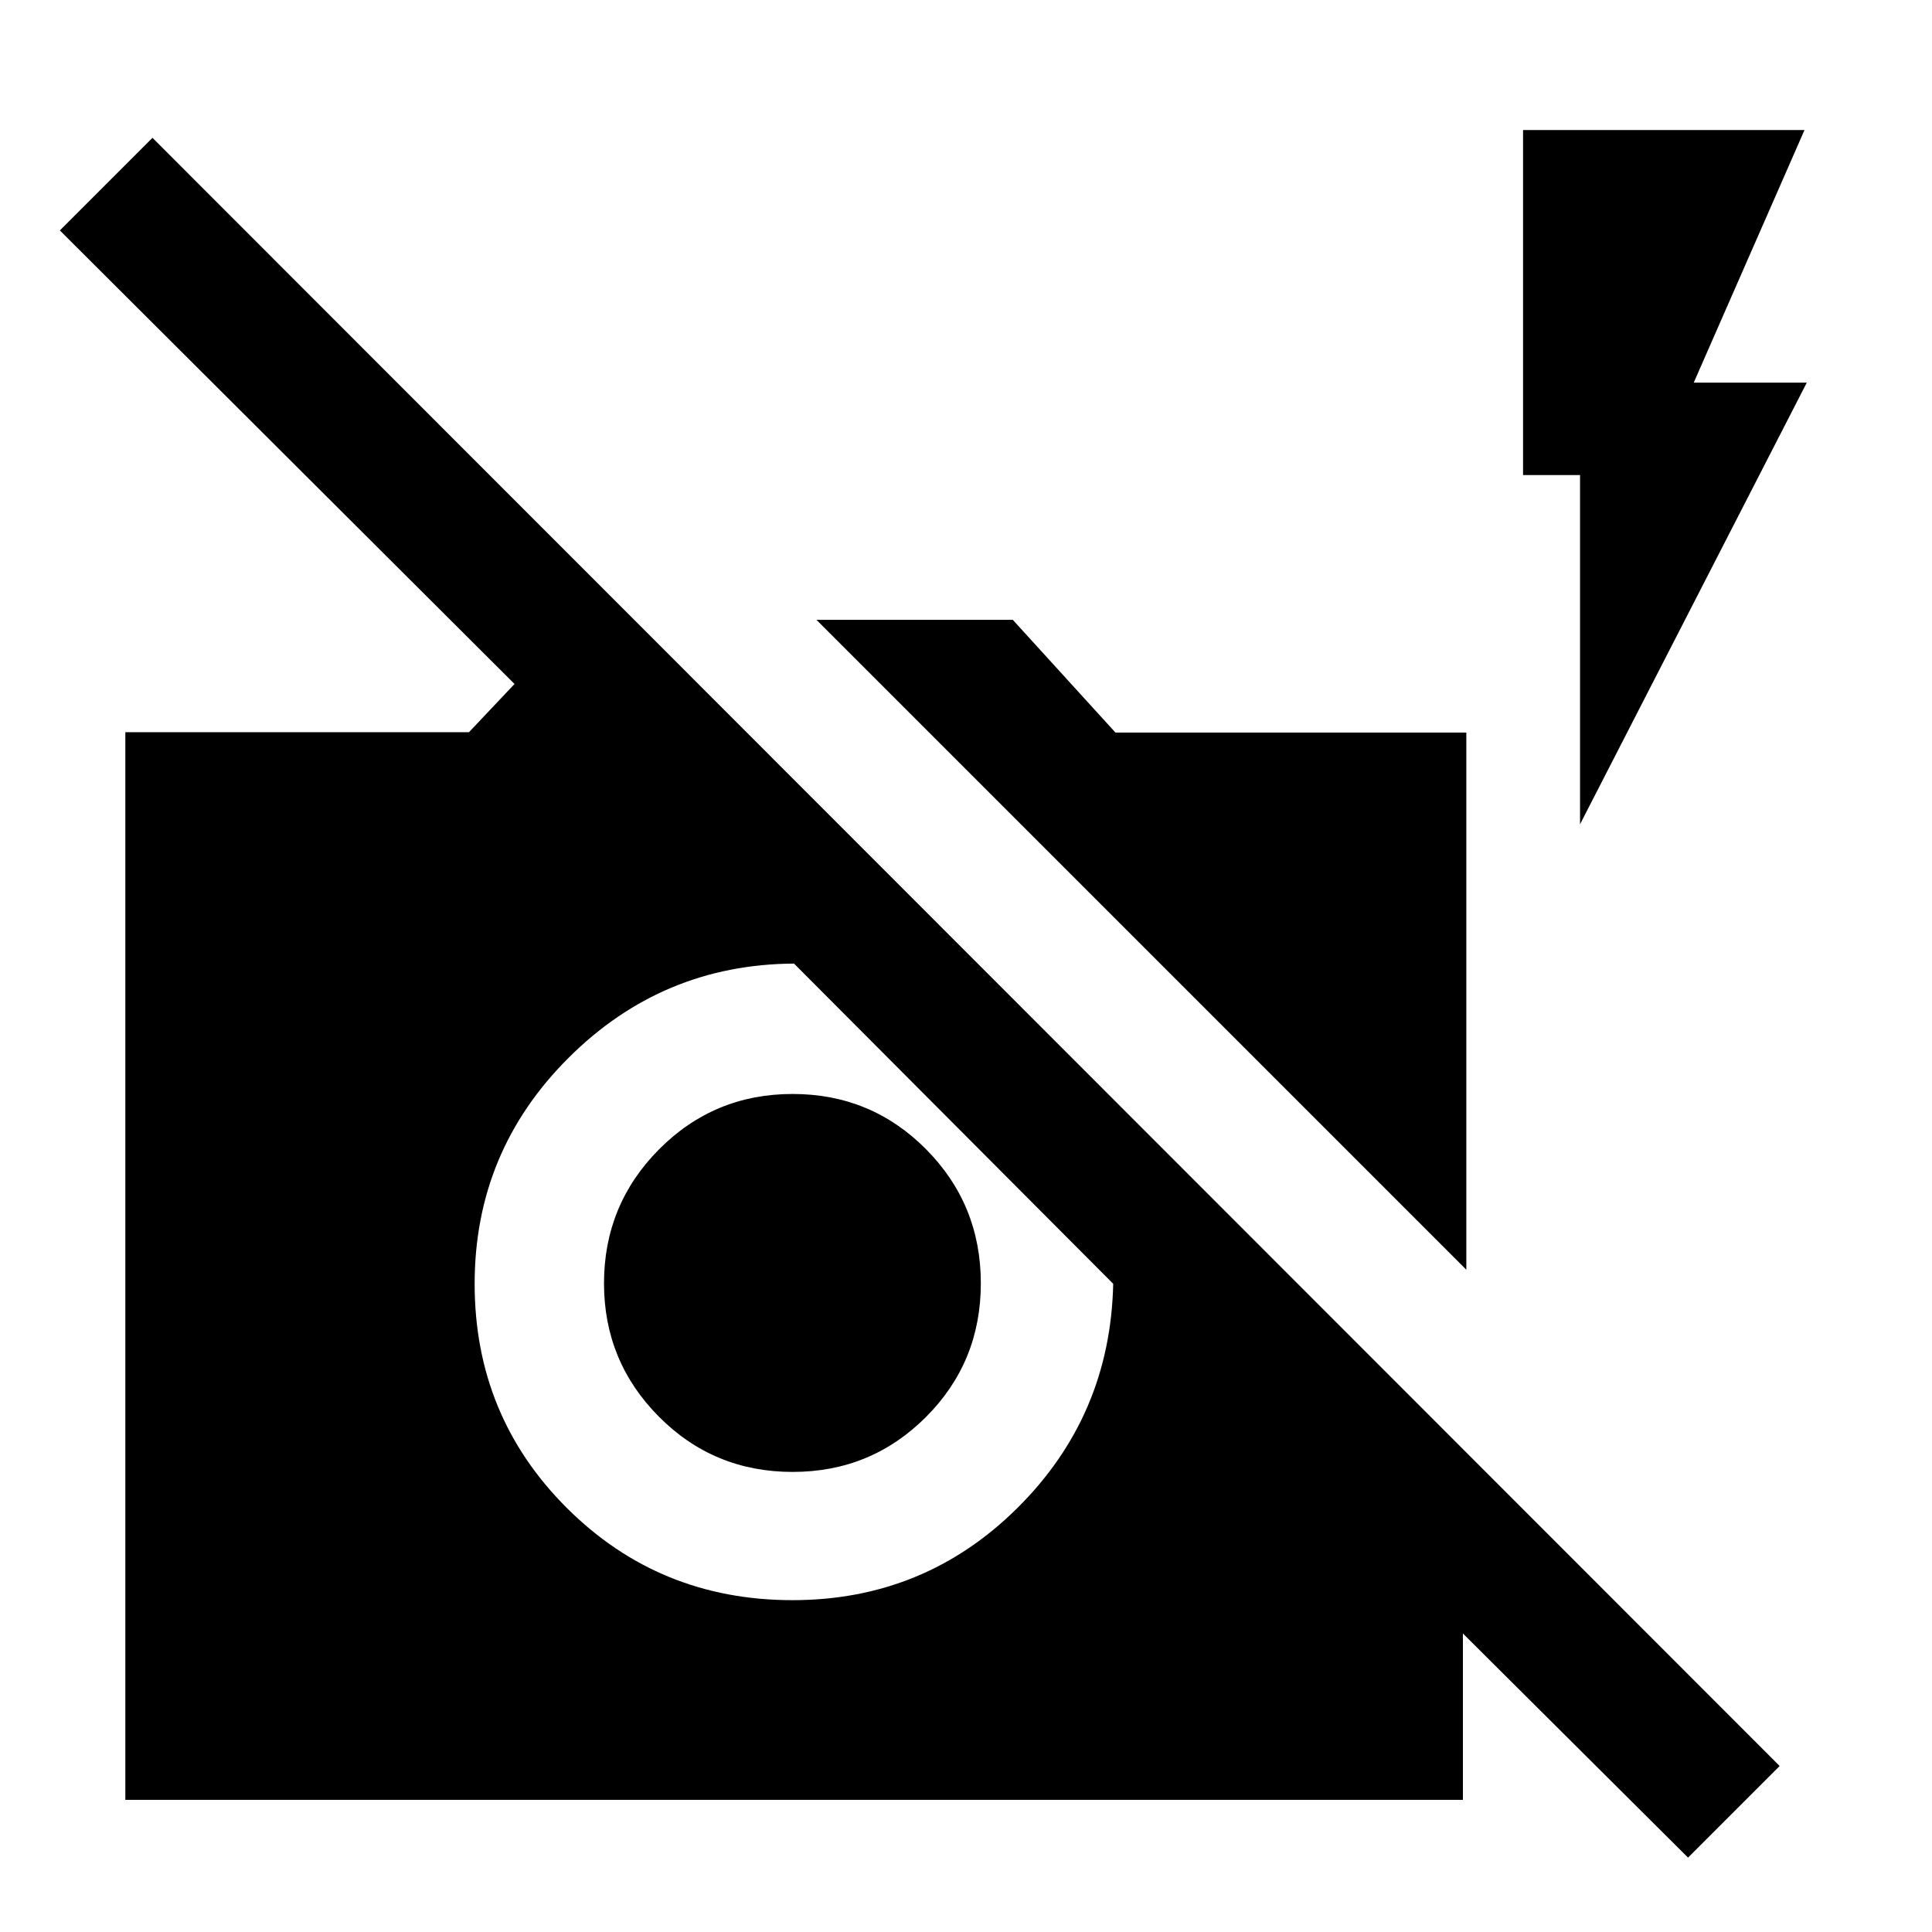 <svg xmlns="http://www.w3.org/2000/svg" height="48" viewBox="0 -960 960 960" width="48"><path d="M838.78-36.96 726.91-148.33v82.66H62.28v-530.51h170.75l22.64-23.95L29.74-845.5l46.02-46.02L884.3-82.48l-45.52 45.52ZM394.54-481.2q-65.5.37-112.09 46.89-46.6 46.52-46.6 112.23 0 65.73 45.89 111.46 45.9 45.73 112.04 45.73 65.6 0 111.77-45.82 46.17-45.81 47.6-111.38v-.78.78L394.54-481.2Zm-.67 252.59q-39.19 0-66.46-27.45-27.28-27.46-27.28-66.26 0-39.04 27.34-66.57 27.34-27.52 66.38-27.52 39.04 0 66.28 27.44 27.24 27.44 27.24 66.63t-27.28 66.46q-27.27 27.27-66.22 27.27Zm334.74-100.48L405.7-652h97.56l51 56h174.35v266.91Zm56.5-221.34v-173.51H756.8v-171.45h139.85l-55.04 125.52h56.17L785.11-550.43Z"/></svg>